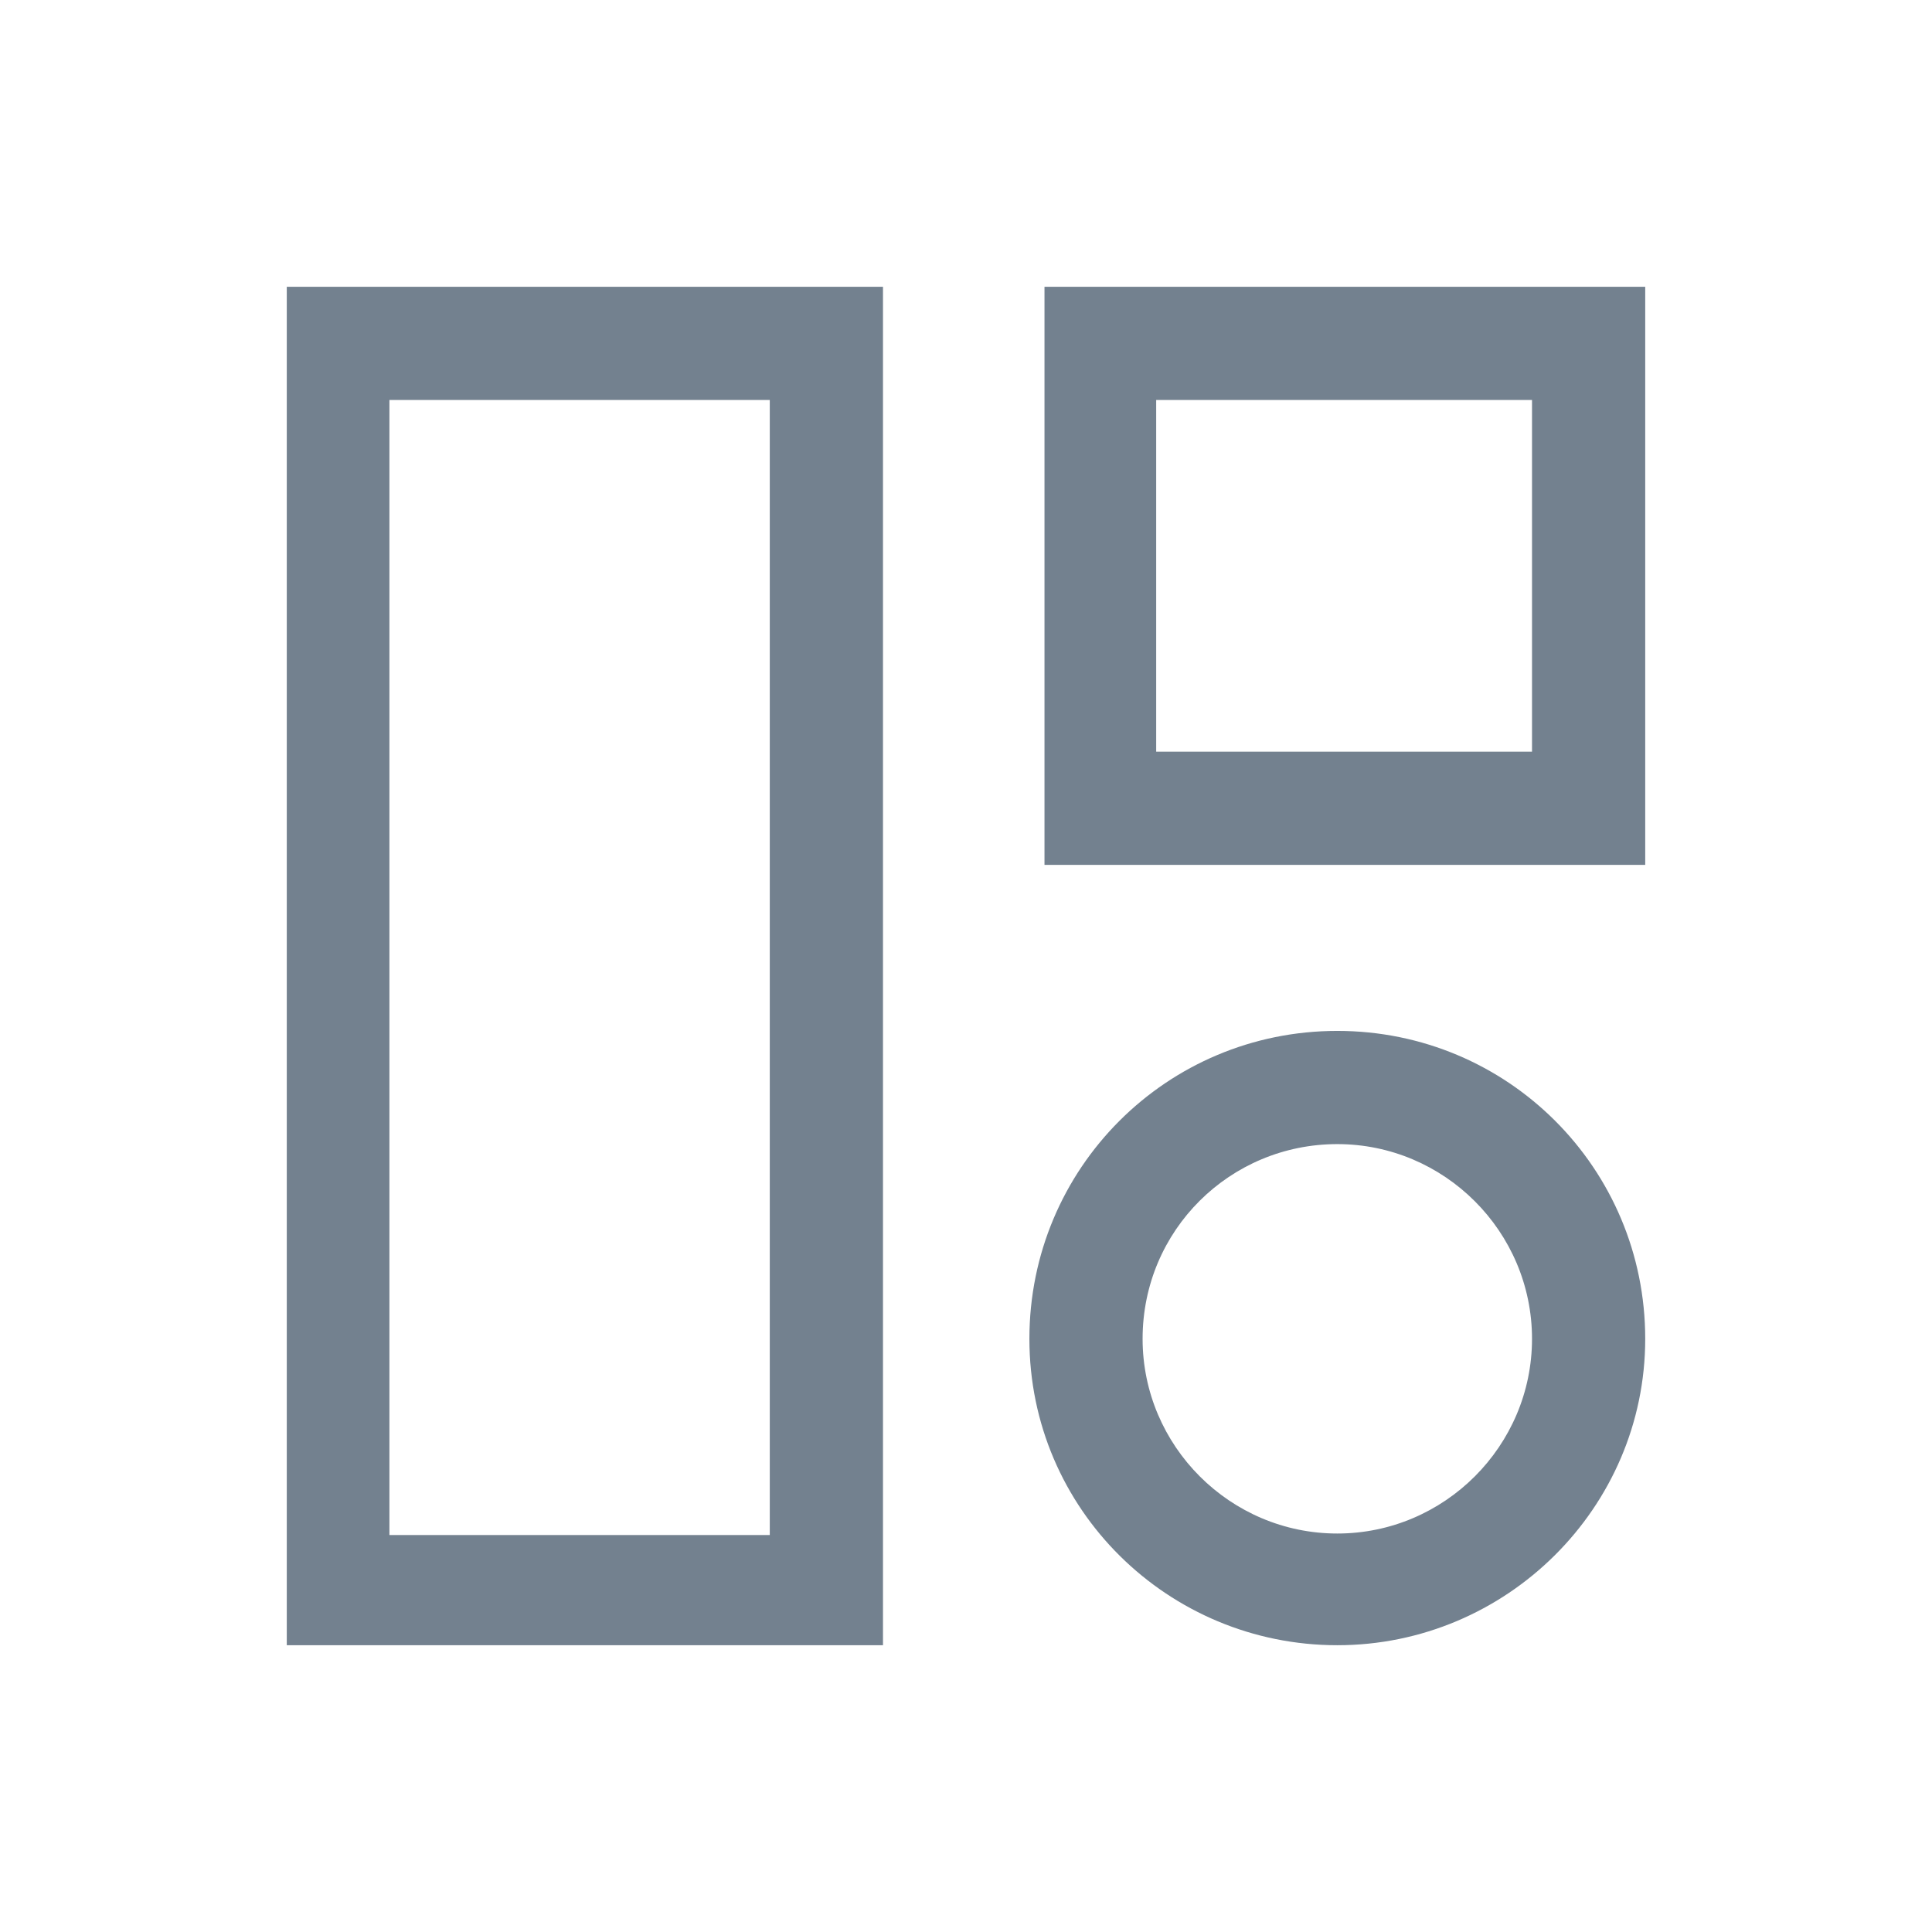<?xml version="1.0" encoding="utf-8"?>
<!-- Generator: Adobe Illustrator 23.0.6, SVG Export Plug-In . SVG Version: 6.00 Build 0)  -->
<svg version="1.1" id="Layer_1" xmlns="http://www.w3.org/2000/svg" xmlns:xlink="http://www.w3.org/1999/xlink" x="0px" y="0px"
	 viewBox="0 0 128 128" style="enable-background:new 0 0 128 128;" xml:space="preserve">
<style type="text/css">
	.st0{fill:#73818F;}
</style>
<title>icon_bo</title>
<g>
	<path class="st0" d="M51,26.5v75.2H25.8V26.5H51 M58.5,19H19v90h39.5V19z"/>
	<path class="st0" d="M101.5,26.5v23.3H76.6V26.5H101.5 M109,19H69.2v38.3H109V19z"/>
	<path class="st0" d="M88.6,75.8c7.1,0,12.9,5.8,12.9,12.9s-5.8,12.9-12.9,12.9s-12.9-5.8-12.9-12.9l0,0
		C75.7,81.5,81.5,75.8,88.6,75.8 M88.6,68.3c-11.3,0-20.4,9.1-20.4,20.4S77.4,109,88.6,109S109,99.9,109,88.7l0,0
		C109,77.4,99.9,68.3,88.6,68.3L88.6,68.3z"/>
</g>
</svg>
